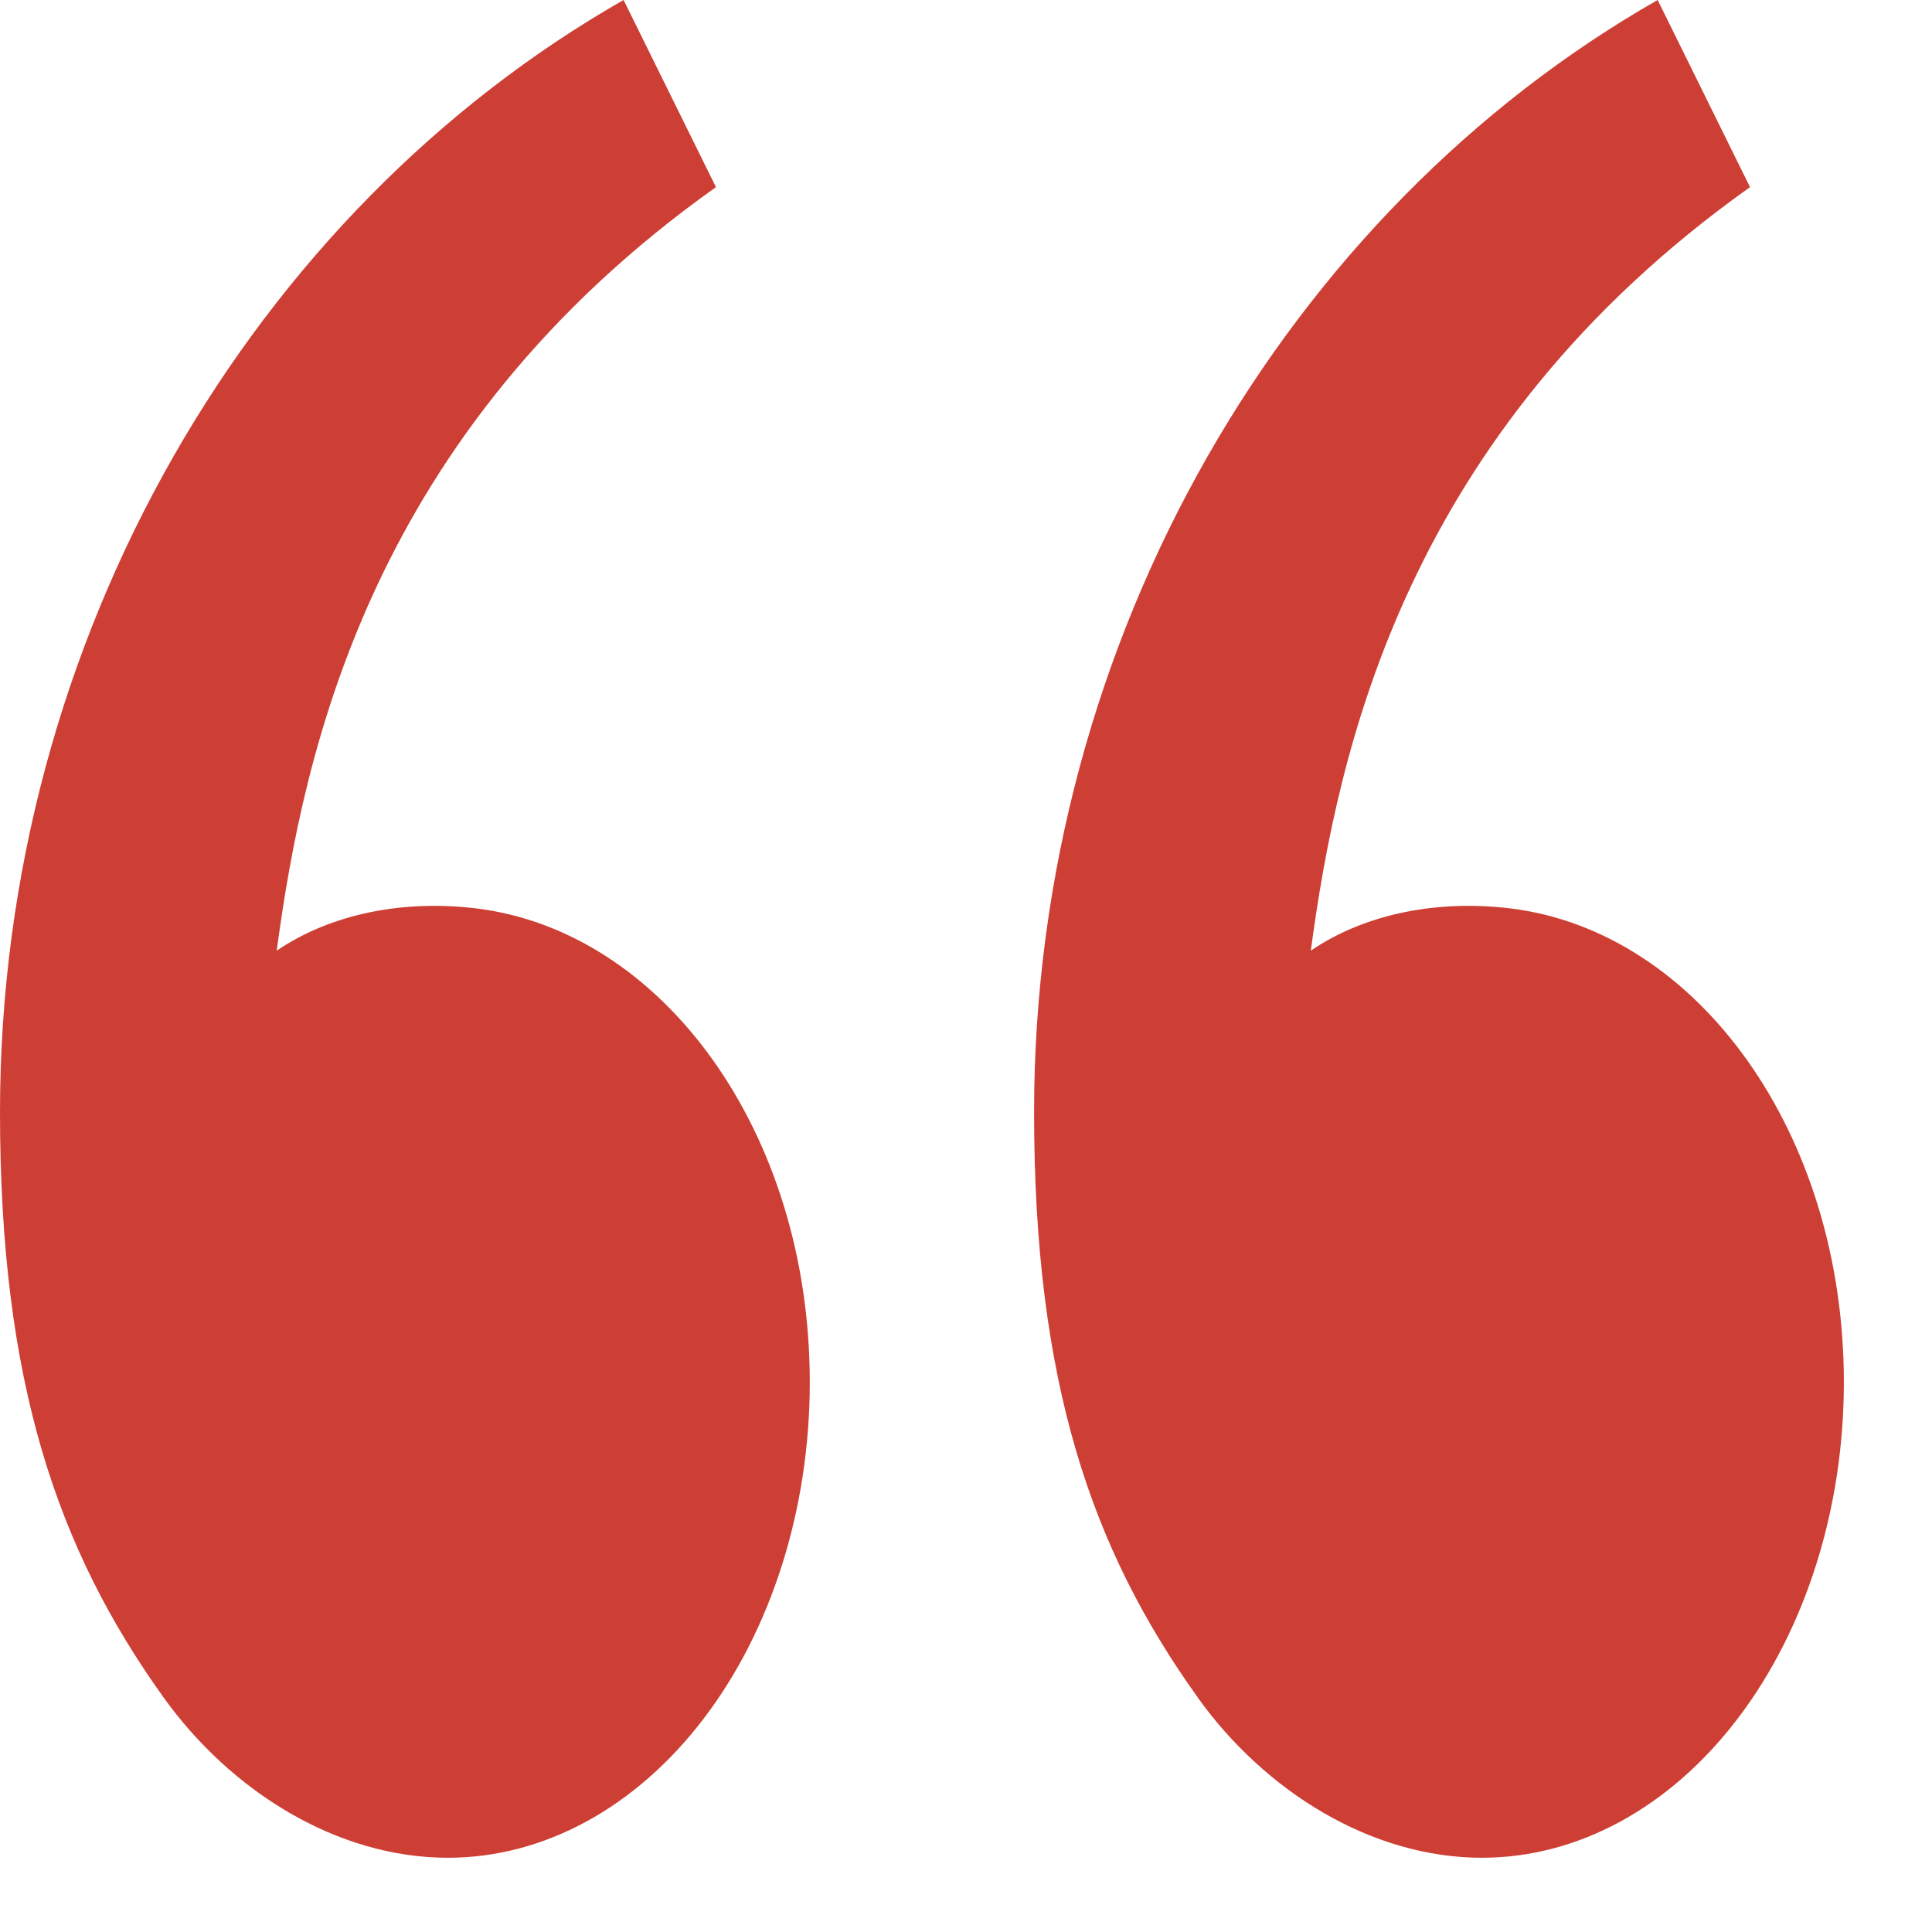 <svg width="21" height="21" viewBox="0 0 21 21" fill="none" xmlns="http://www.w3.org/2000/svg">
<path d="M1.779 18.452C0.622 16.837 -0 15.025 -0 12.089C-0 6.921 2.762 2.29 6.778 -2.33555e-05L7.782 2.034C4.033 4.698 3.3 8.154 3.008 10.333C3.612 9.923 4.402 9.78 5.176 9.874C7.204 10.121 8.802 12.307 8.802 15.025C8.802 16.396 8.388 17.71 7.65 18.679C6.912 19.648 5.912 20.193 4.868 20.193C3.662 20.193 2.509 19.469 1.779 18.452ZM13.02 18.452C11.862 16.837 11.24 15.025 11.24 12.089C11.24 6.921 14.002 2.29 18.018 -2.45759e-05L19.022 2.034C15.274 4.698 14.541 8.154 14.248 10.333C14.852 9.923 15.642 9.78 16.417 9.874C18.445 10.121 20.042 12.307 20.042 15.025C20.042 16.396 19.627 17.71 18.889 18.679C18.152 19.648 17.151 20.193 16.108 20.193C14.902 20.193 13.748 19.469 13.019 18.452L13.02 18.452Z" fill="#CD3F34"/>
</svg>

